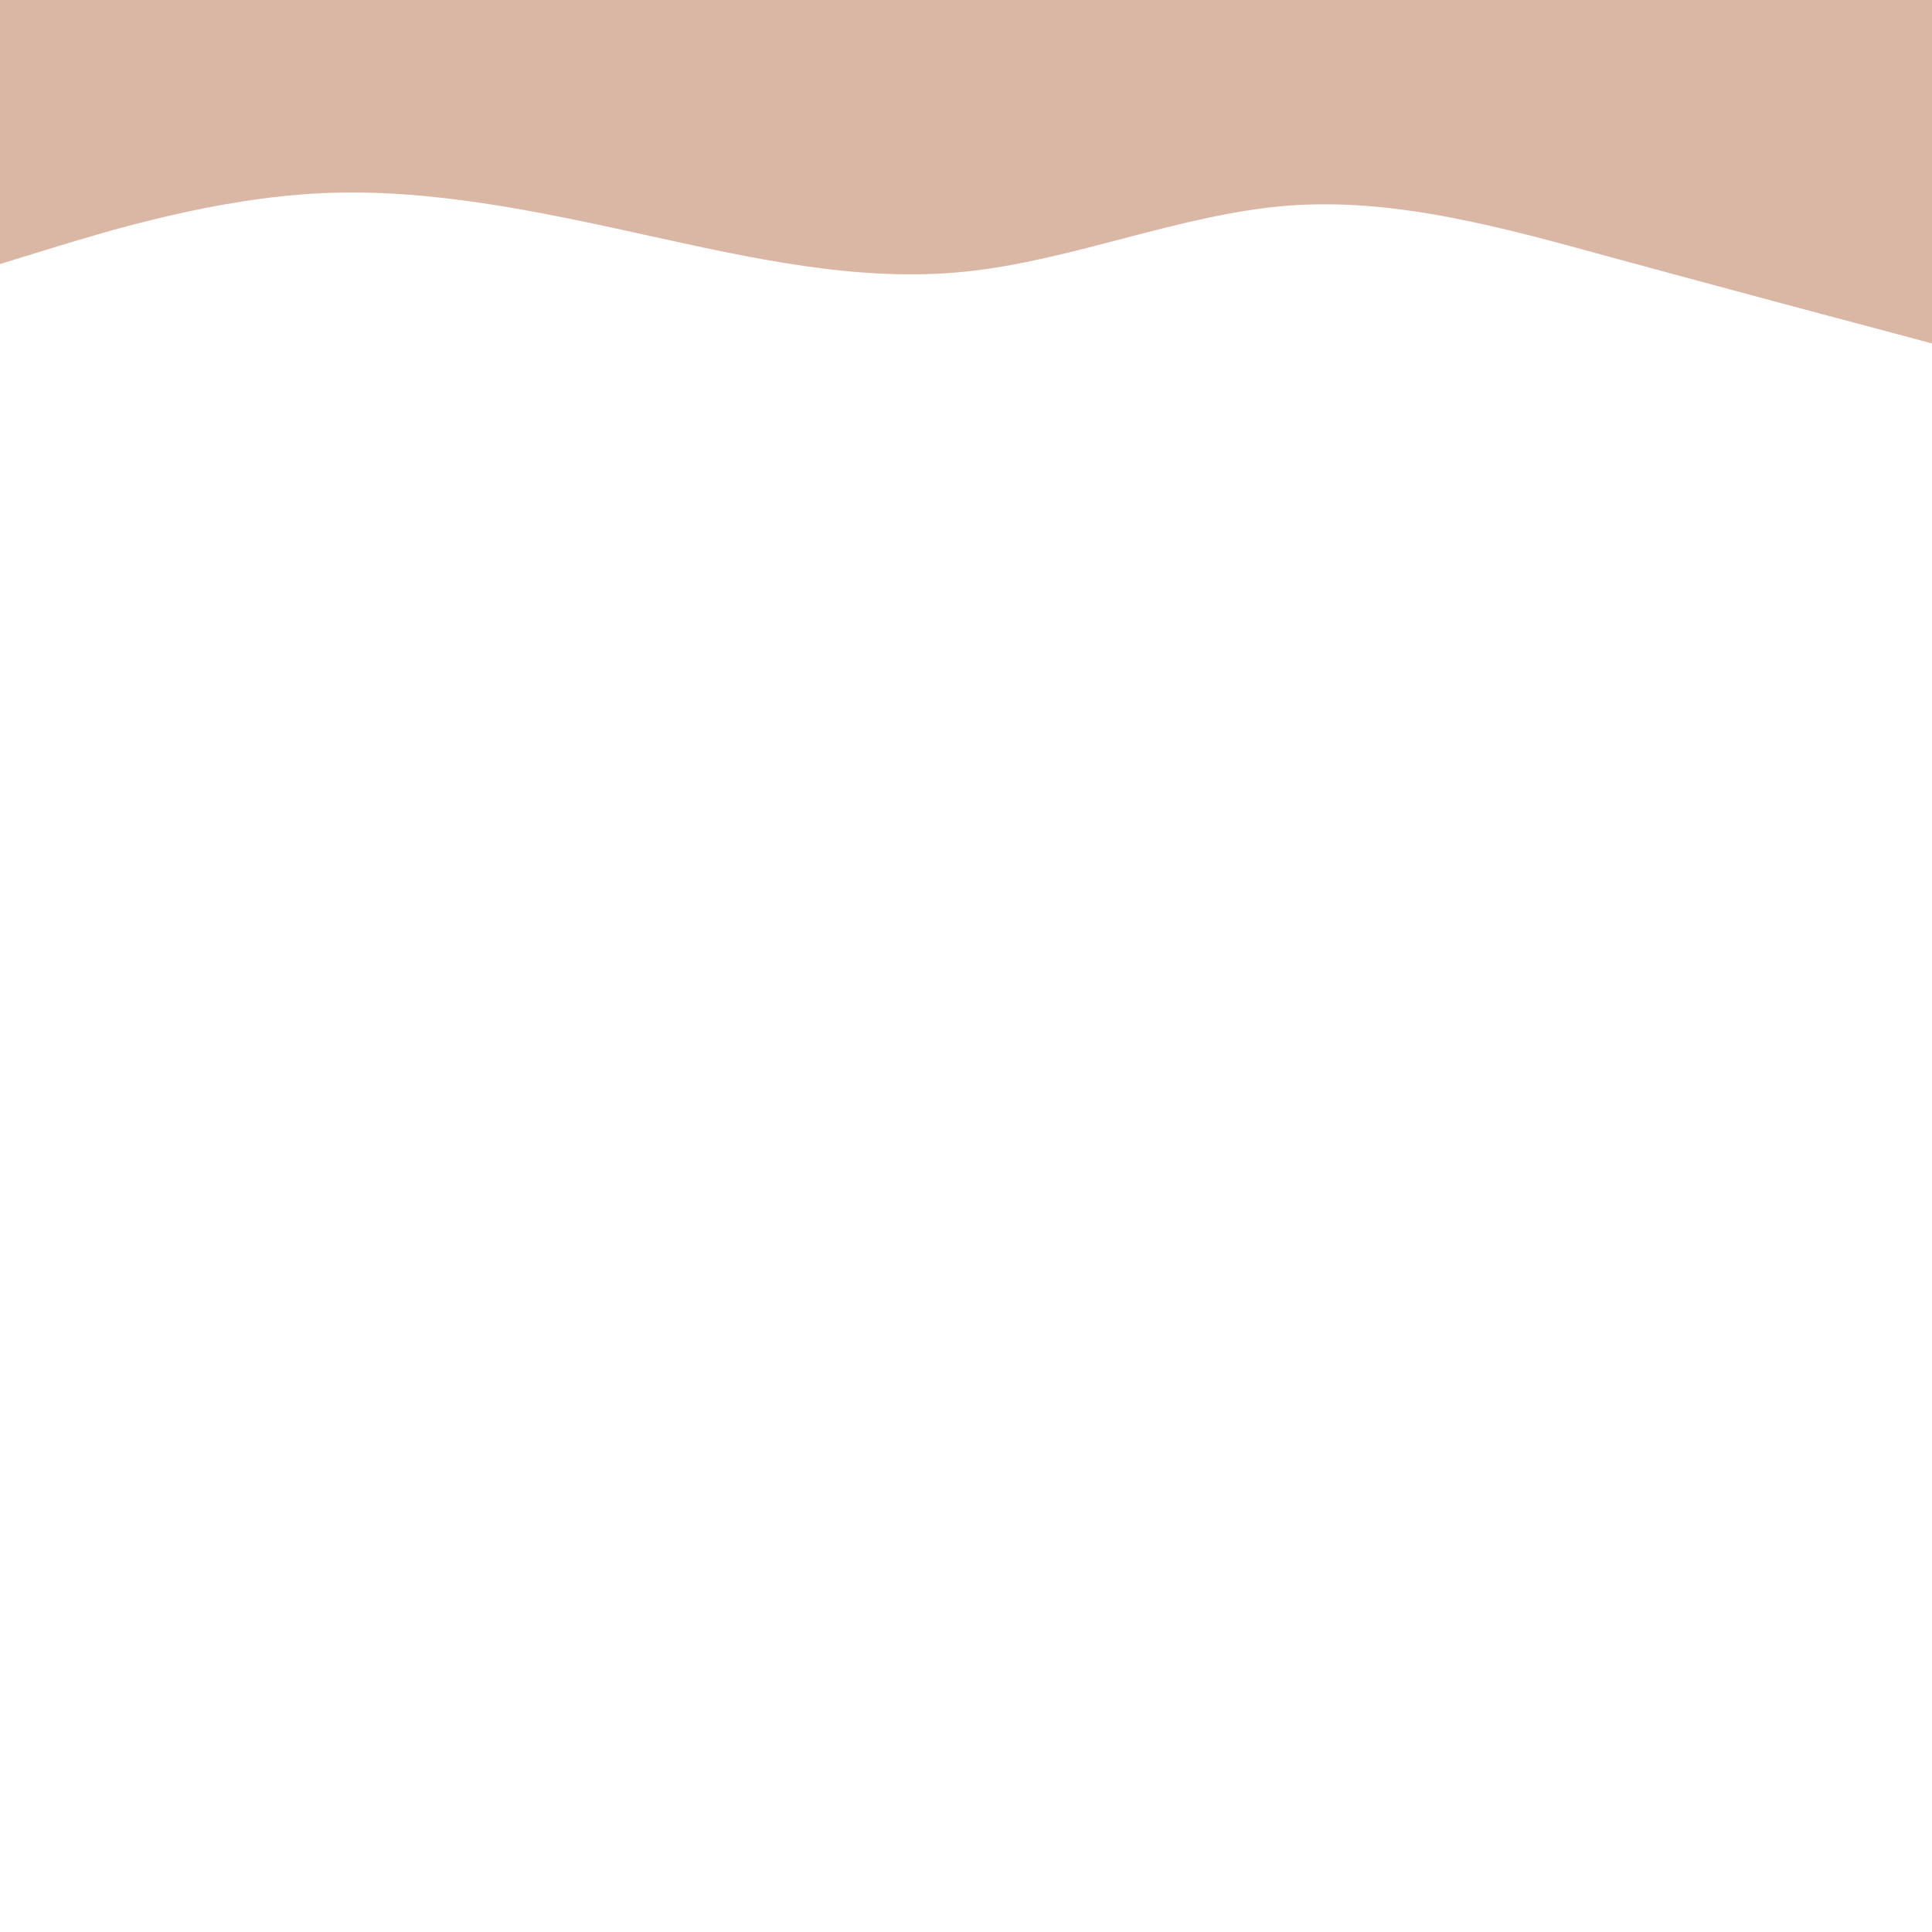 <svg id="visual" viewBox="0 0 900 900" width="900" height="900" xmlns="http://www.w3.org/2000/svg" xmlns:xlink="http://www.w3.org/1999/xlink" version="1.1"><path d="M0 123L25 115.3C50 107.7 100 92.3 150 90C200 87.7 250 98.3 300 109.3C350 120.3 400 131.7 450 126.5C500 121.3 550 99.7 600 95.8C650 92 700 106 750 119.7C800 133.3 850 146.7 875 153.3L900 160L900 0L875 0C850 0 800 0 750 0C700 0 650 0 600 0C550 0 500 0 450 0C400 0 350 0 300 0C250 0 200 0 150 0C100 0 50 0 25 0L0 0Z" fill="#dab7a5" stroke-linecap="round" stroke-linejoin="miter"></path></svg>
